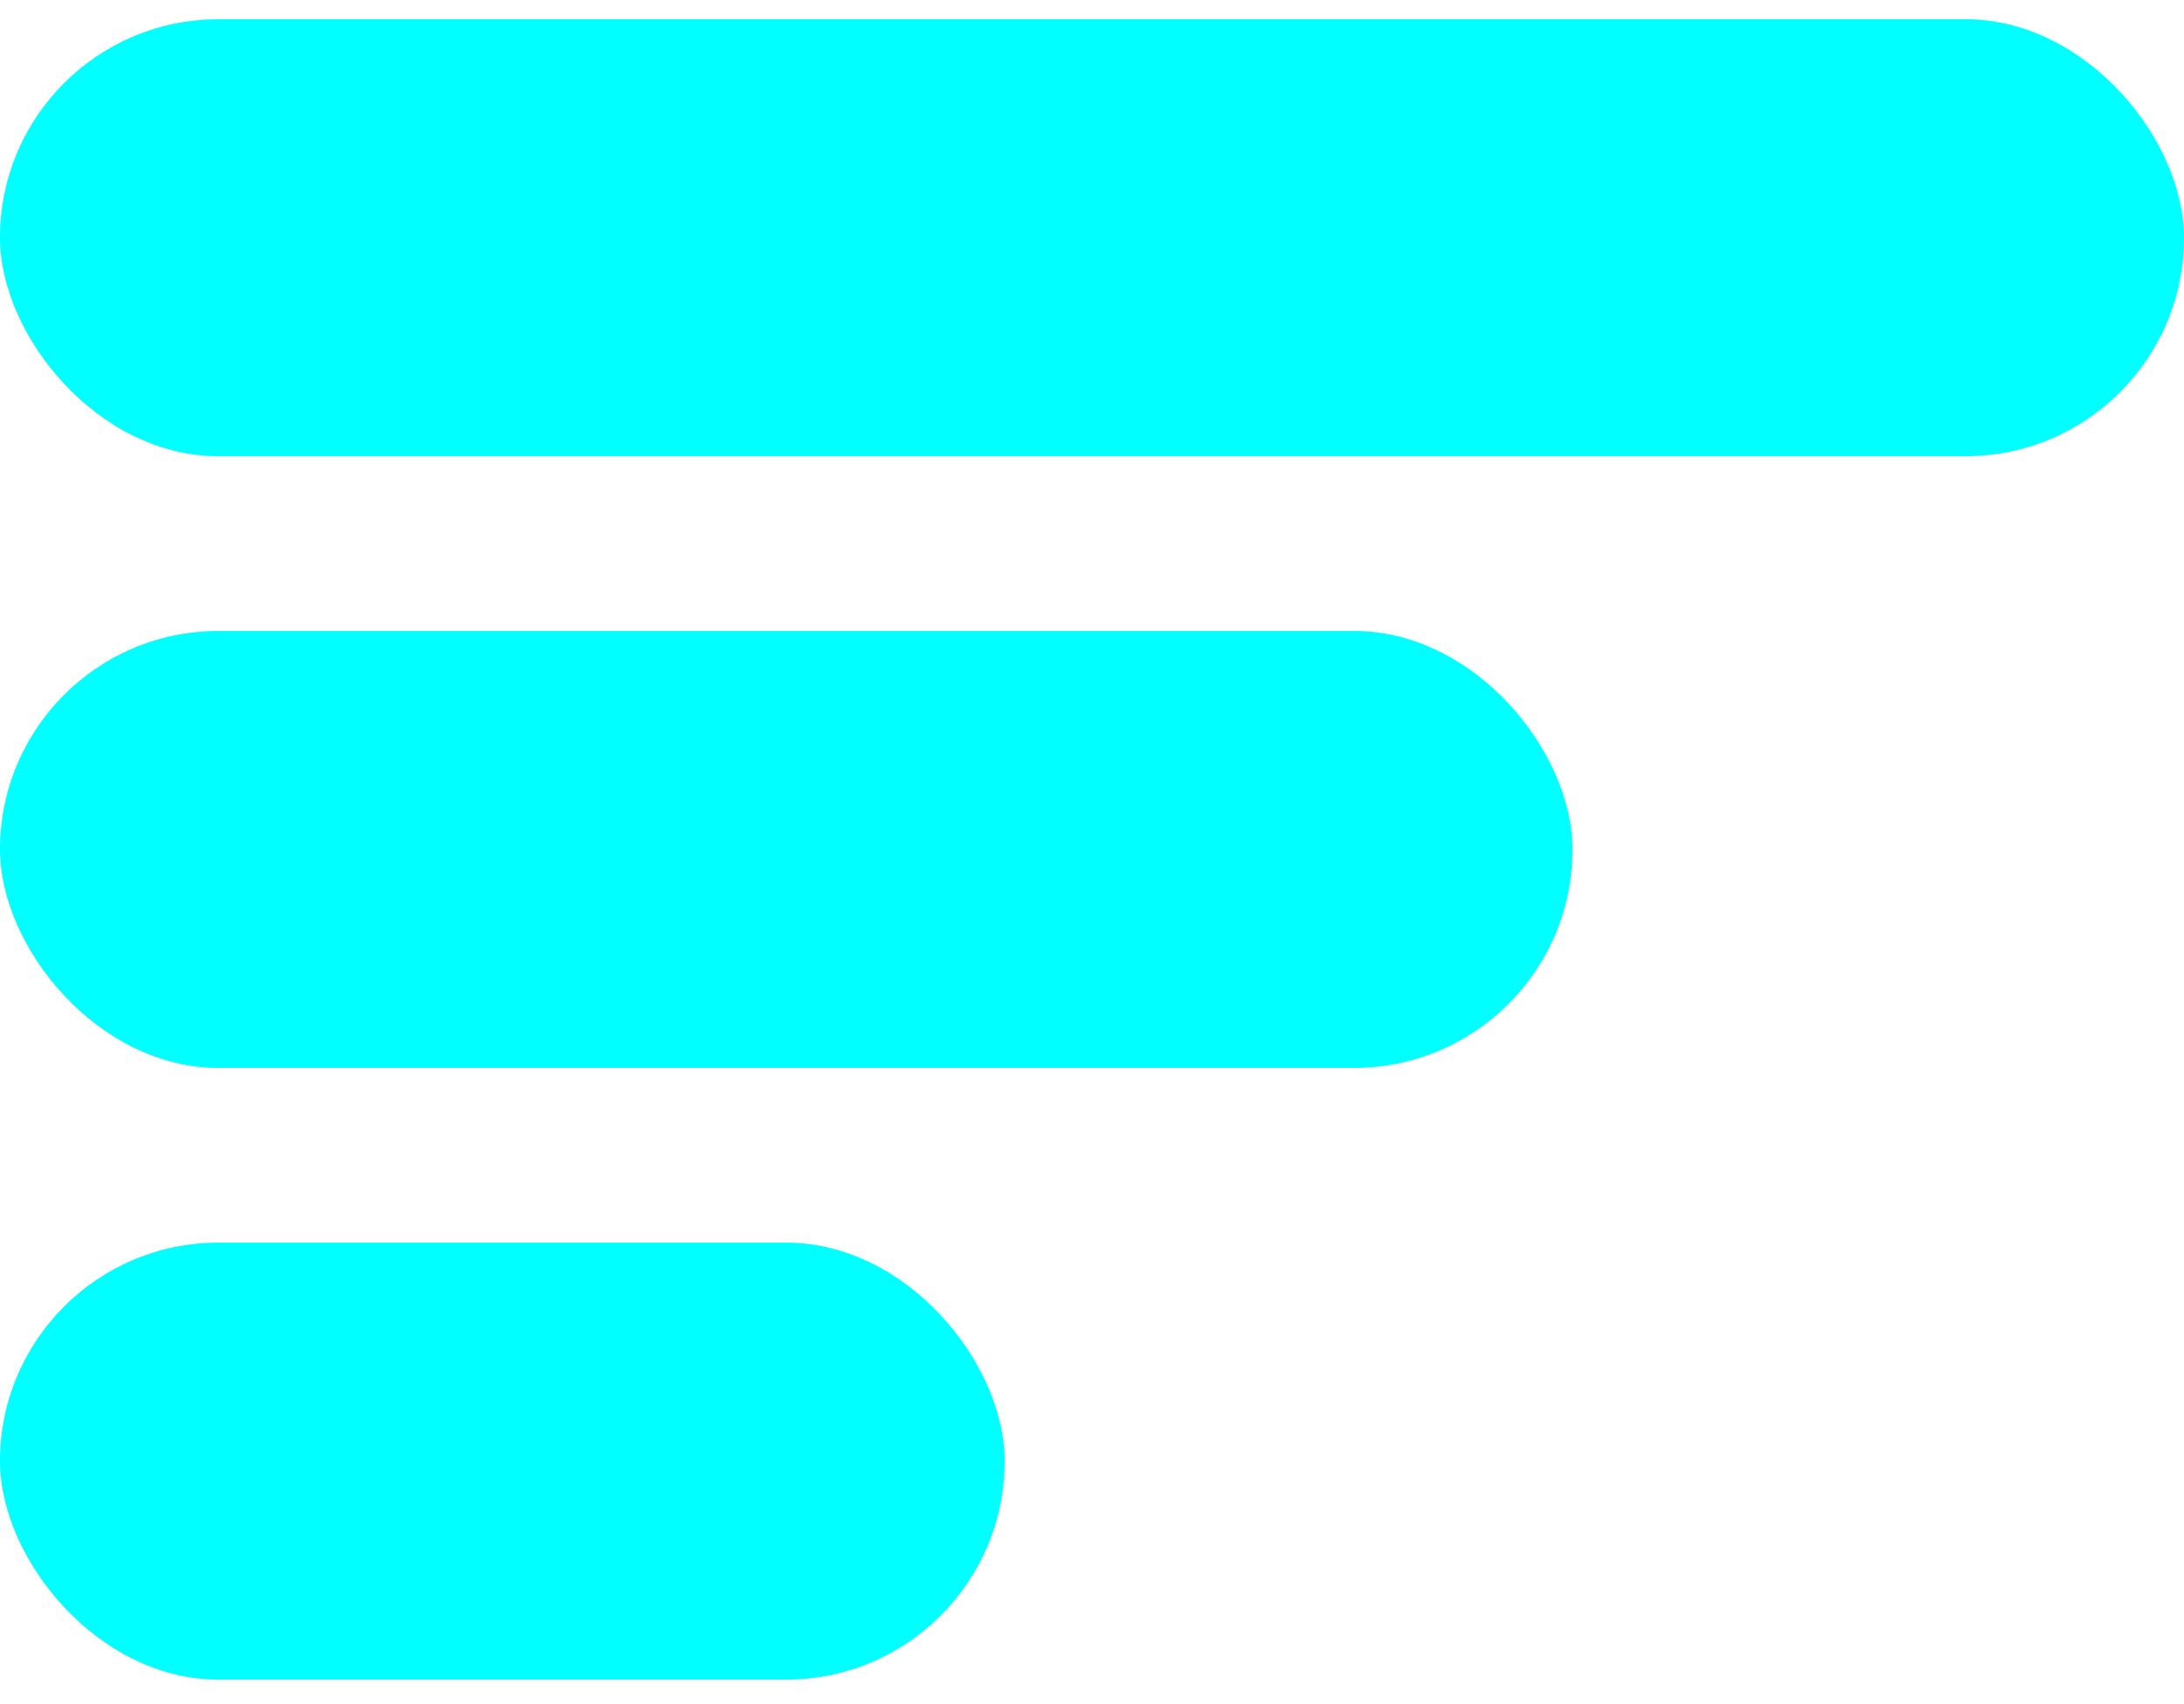 <?xml version="1.0" encoding="UTF-8"?>
<svg width="50px" height="39px" viewBox="0 0 50 39" version="1.1" xmlns="http://www.w3.org/2000/svg" xmlns:xlink="http://www.w3.org/1999/xlink">
    <!-- Generator: Sketch 56.2 (81672) - https://sketch.com -->
    <title>biaoti_icon</title>
    <desc>Created with Sketch.</desc>
    <g id="弹窗" stroke="none" stroke-width="1" fill="none" fill-rule="evenodd">
        <g transform="translate(-293, -215)" fill="#00FFFF" id="biaoti_icon">
            <g transform="translate(293, 215.441)">
                <rect id="矩形" x="0" y="0" width="50" height="10" rx="5"></rect>
                <rect id="矩形" x="0" y="14" width="36" height="10" rx="5"></rect>
                <rect id="矩形" x="0" y="28" width="23" height="10" rx="5"></rect>
            </g>
        </g>
    </g>
</svg>
